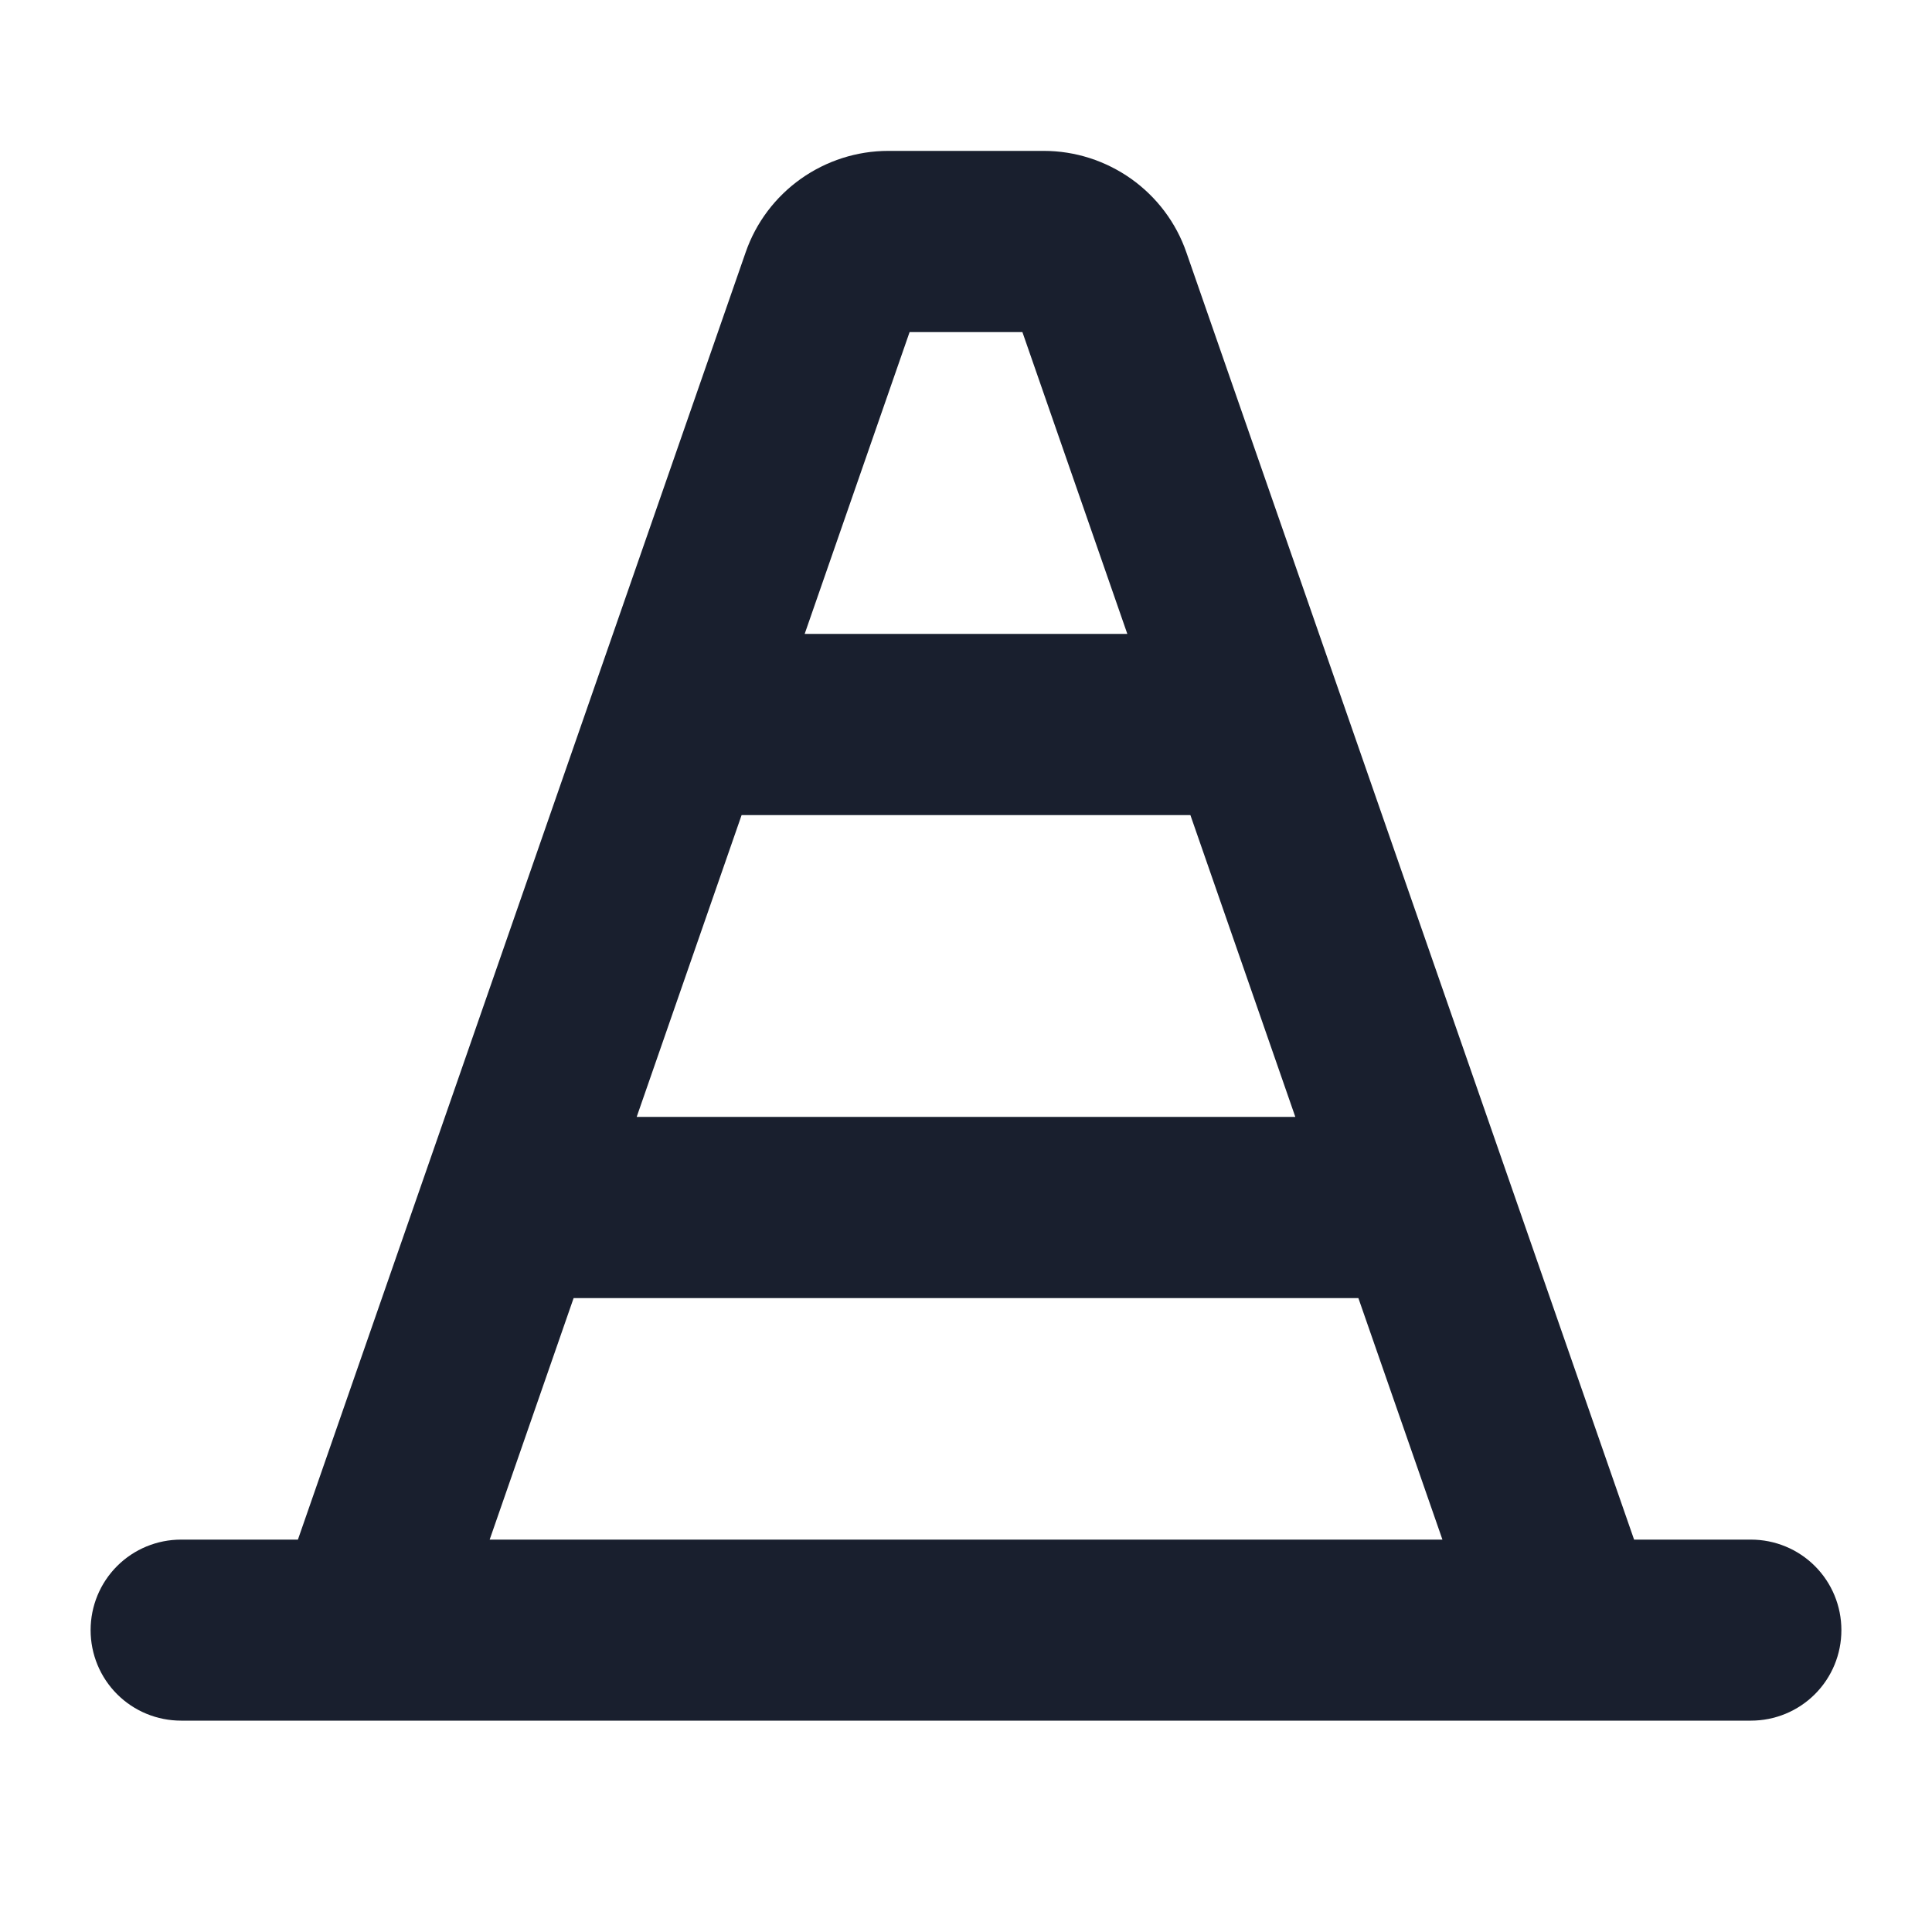 <svg width="20" height="20" viewBox="0 0 20 20" fill="none" xmlns="http://www.w3.org/2000/svg">
<path d="M18.125 15.938H16.916L12.281 2.612C12.175 2.305 11.975 2.04 11.711 1.852C11.446 1.664 11.13 1.562 10.806 1.562H9.195C8.87 1.562 8.554 1.664 8.289 1.852C8.025 2.04 7.825 2.305 7.719 2.612L3.084 15.938H1.875C1.626 15.938 1.388 16.036 1.212 16.212C1.036 16.388 0.938 16.626 0.938 16.875C0.938 17.124 1.036 17.362 1.212 17.538C1.388 17.714 1.626 17.812 1.875 17.812H18.125C18.374 17.812 18.612 17.714 18.788 17.538C18.964 17.362 19.062 17.124 19.062 16.875C19.062 16.626 18.964 16.388 18.788 16.212C18.612 16.036 18.374 15.938 18.125 15.938ZM7.677 8.438H12.323L13.409 11.562H6.591L7.677 8.438ZM9.416 3.438H10.584L11.67 6.562H8.33L9.416 3.438ZM5.938 13.438H14.062L14.932 15.938H5.069L5.938 13.438Z" fill="#191F2E"/>
</svg>
